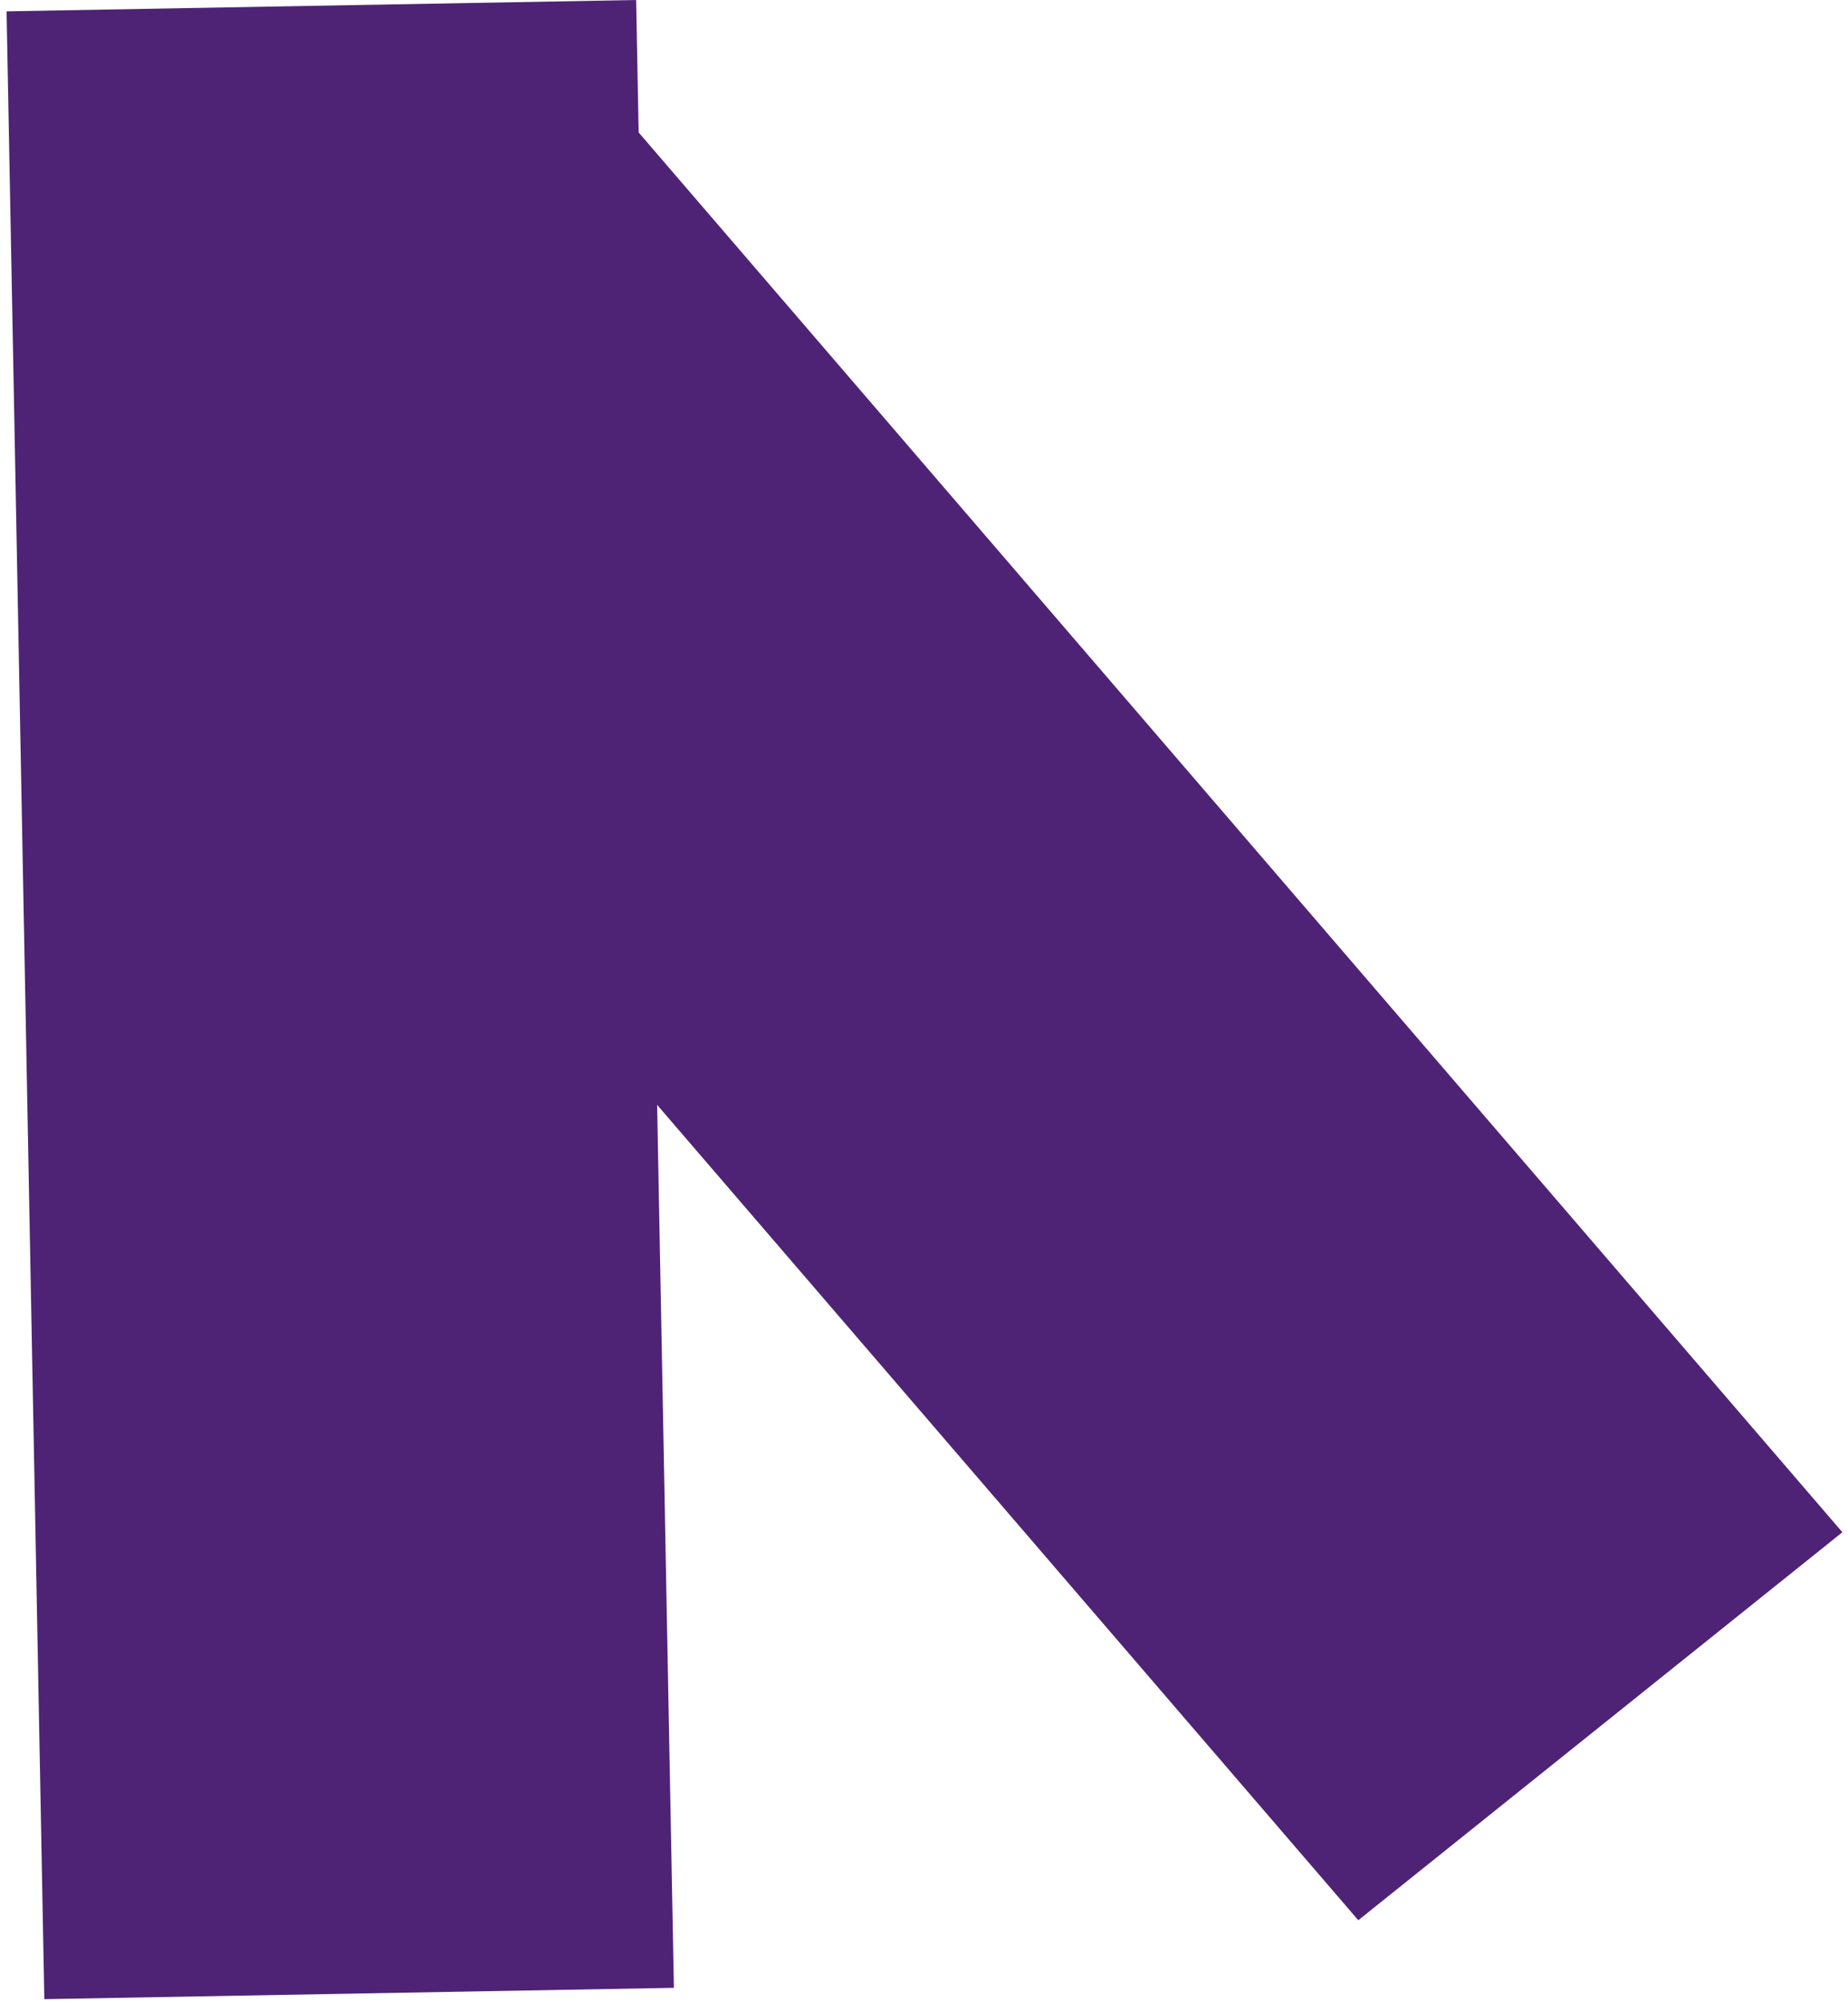 <svg width="215" height="233" viewBox="0 0 215 233" fill="none" xmlns="http://www.w3.org/2000/svg">
<rect width="234.679" height="72.205" transform="matrix(0.652 0.758 -0.78 0.625 61.336 0.333)" fill="#4E2375"/>
<g style="mix-blend-mode:hard-light">
<rect width="231.209" height="73.245" transform="matrix(0.019 1 -1 0.018 74.01 0)" fill="#4E2375"/>
</g>
</svg>
